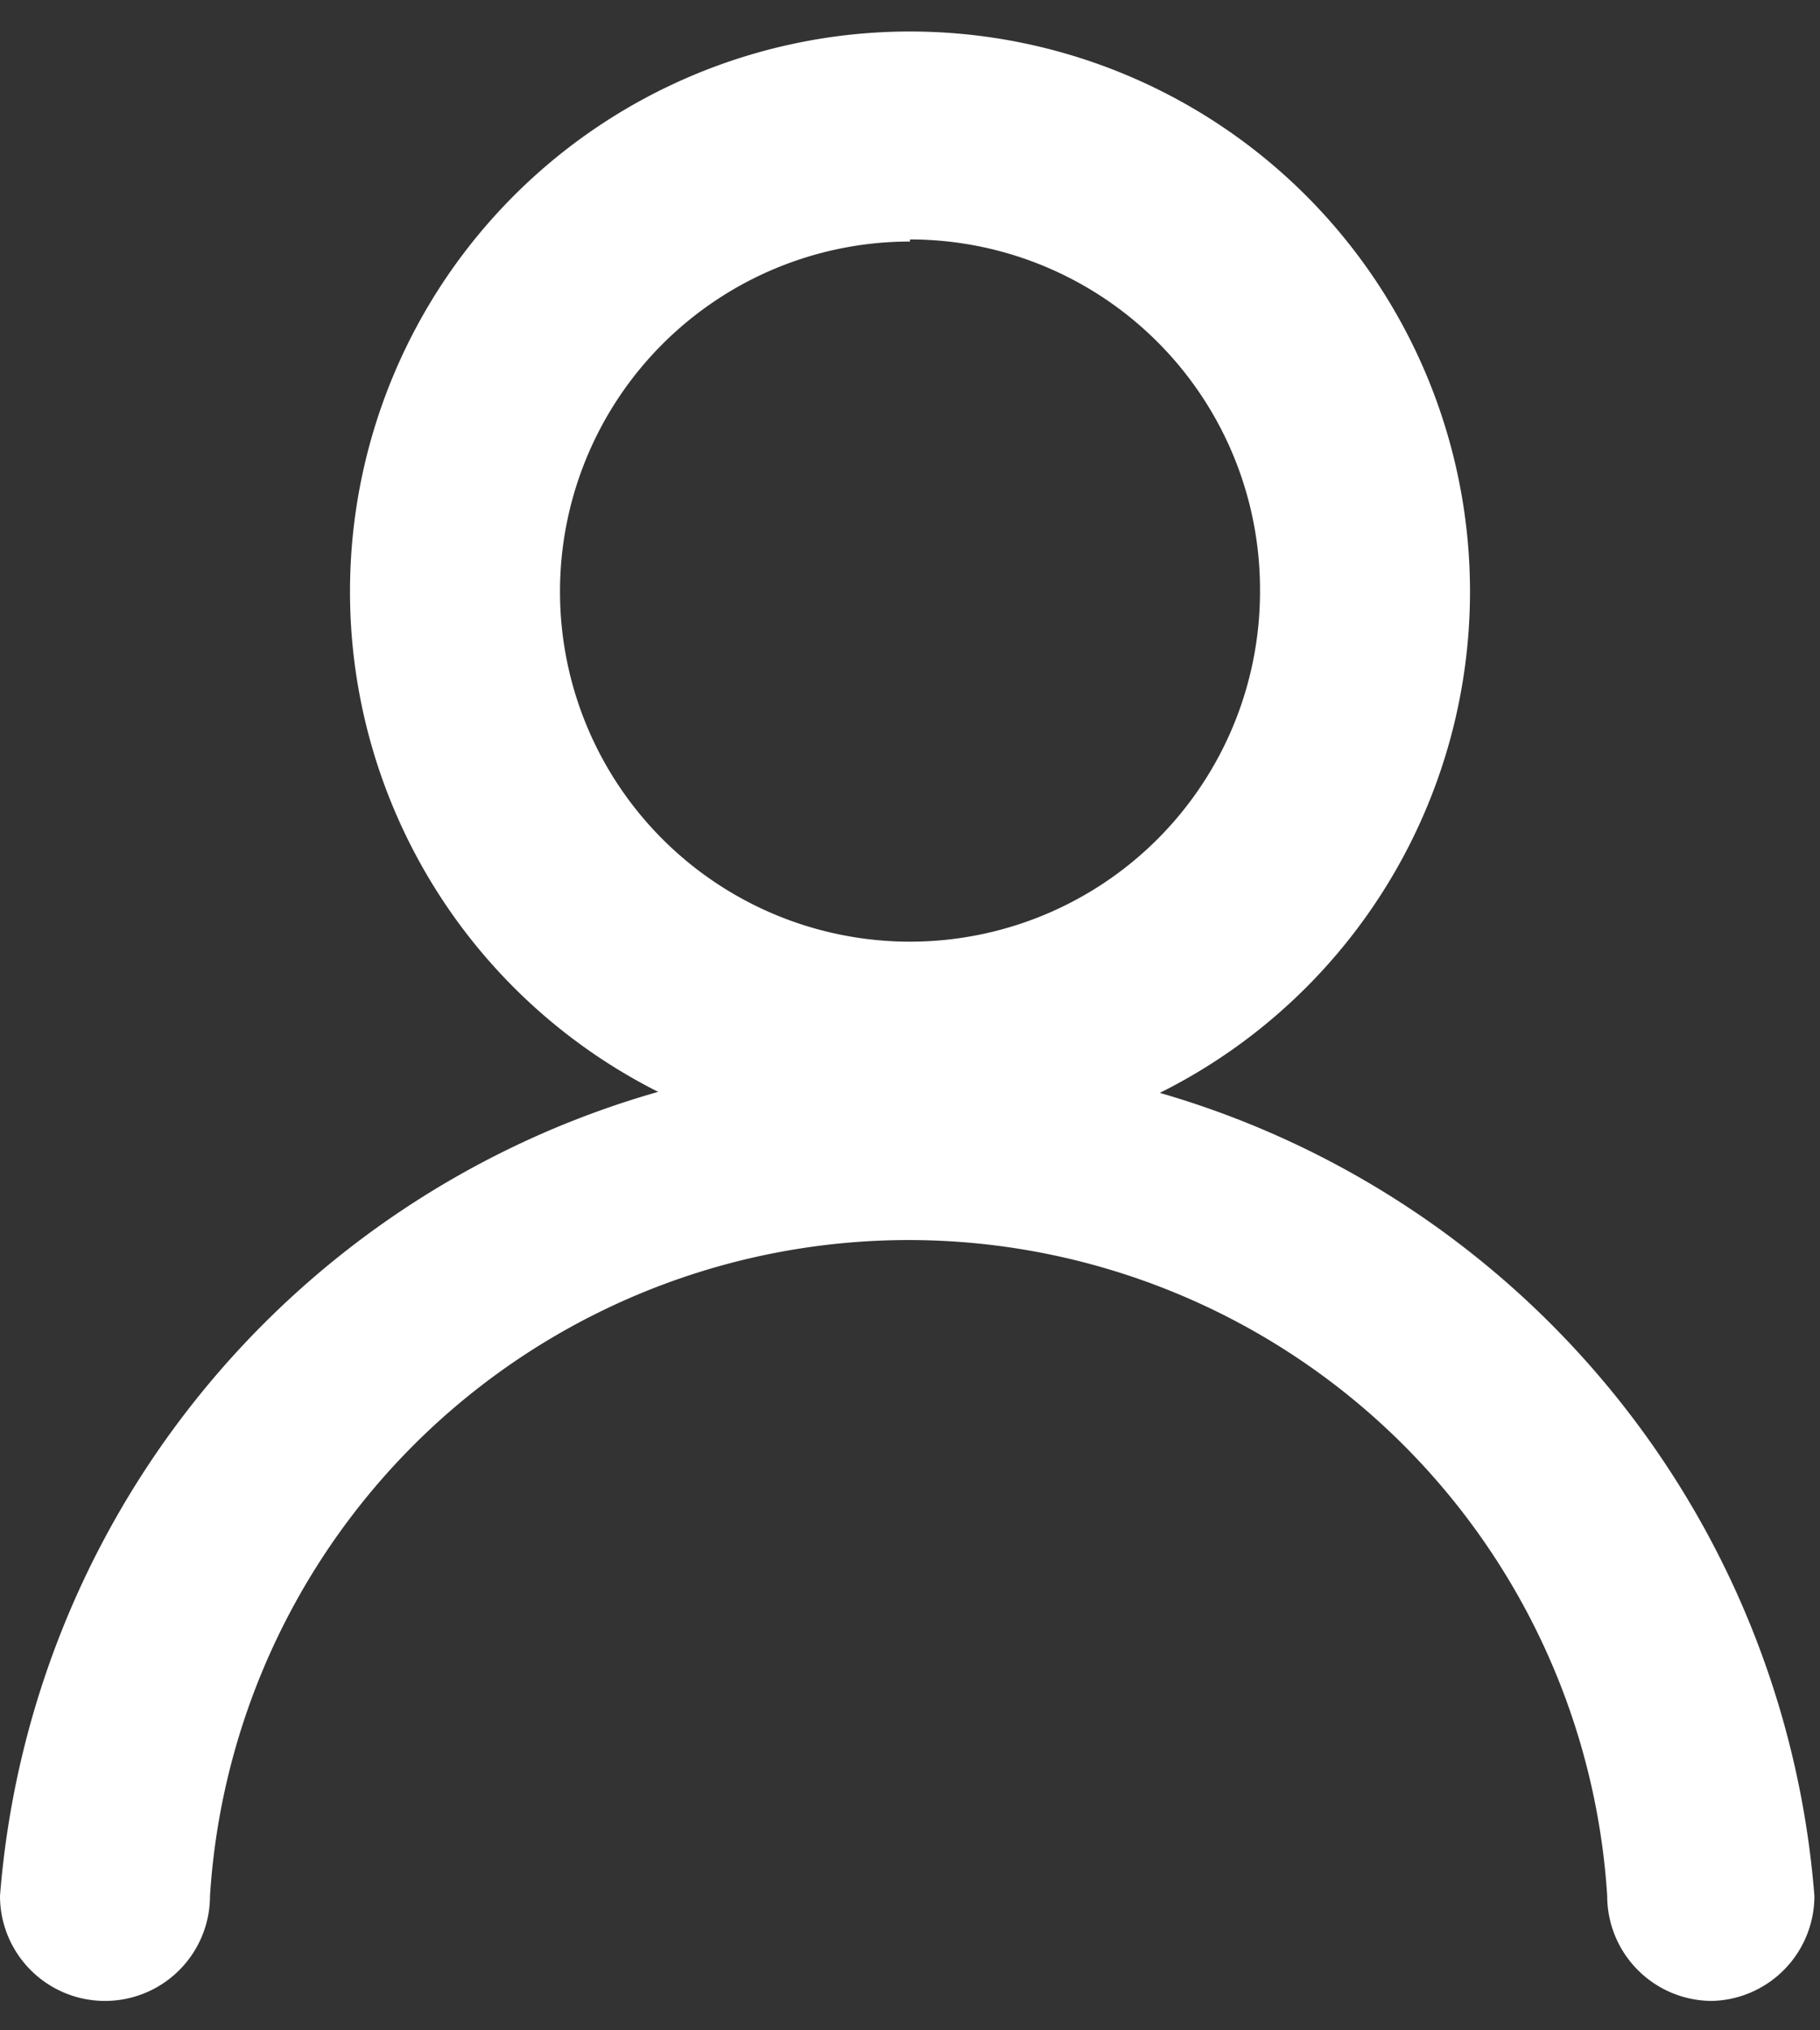 <svg id="圖層_1" data-name="圖層 1" xmlns="http://www.w3.org/2000/svg" viewBox="0 0 26 29"><rect x="0" y="0" width="26" height="29" fill="#333333" stroke="none"/><defs><style>.cls-1{fill:#fff;}</style></defs><title>login_icon</title><path class="cls-1" d="M13,16.45a8,8,0,1,1,8-8A8,8,0,0,1,13,16.45Zm0-13a5,5,0,1,0,5,5A5,5,0,0,0,13,3.42Z"/><path class="cls-1" d="M24.46,28.58a1.5,1.5,0,0,1-1.5-1.5A10,10,0,0,0,3,27.08a1.5,1.5,0,0,1-3,0,13,13,0,0,1,25.92,0A1.5,1.5,0,0,1,24.46,28.58Z"/></svg>